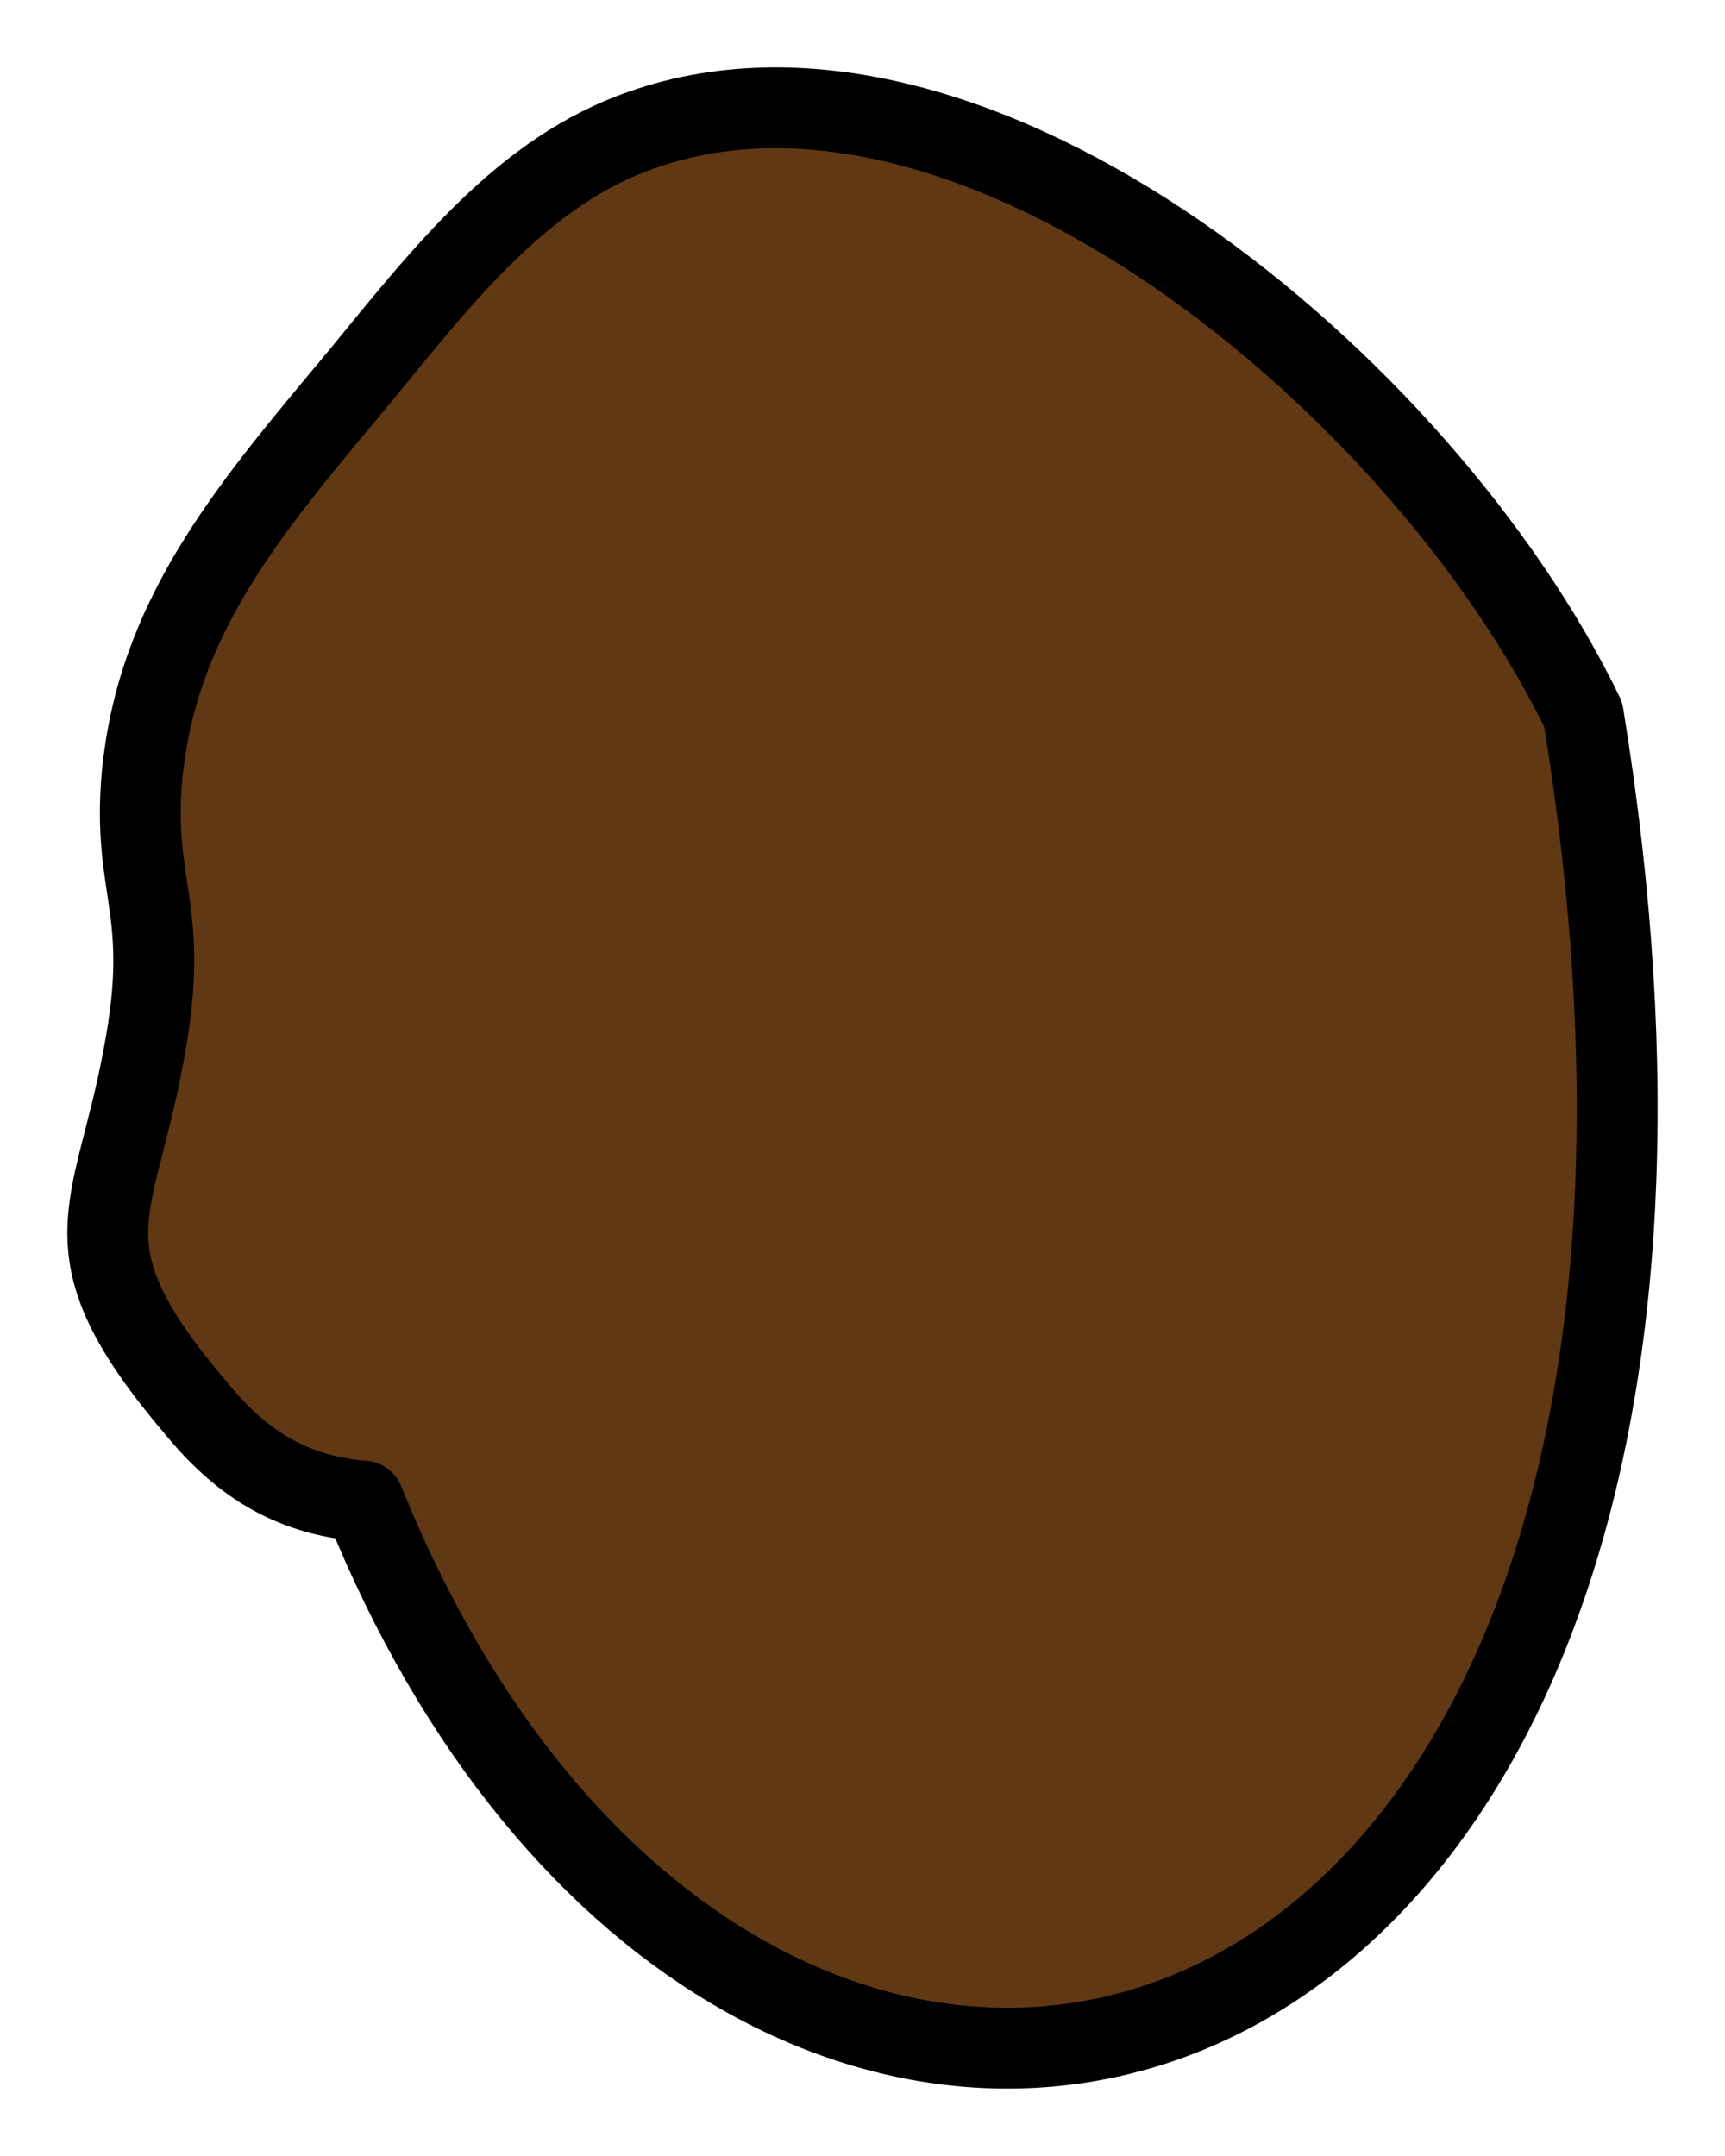<svg width="16" height="20" viewBox="0 0 16 20" fill="none" xmlns="http://www.w3.org/2000/svg">
<path d="M1.33 7.076C1.194 8.248 1.603 8.386 1.33 9.8C1.058 11.282 0.559 11.581 1.818 13.063C2.215 13.546 2.669 13.868 3.373 13.925C6.845 22.556 16.898 20.212 14.685 6.628C13.199 3.559 9.046 0.123 5.96 1.203C4.859 1.582 4.122 2.536 3.339 3.49C2.363 4.662 1.501 5.651 1.33 7.087V7.076Z" fill="#603813" stroke="black" stroke-width="0.75" stroke-linecap="round" stroke-linejoin="round"/>
</svg>
